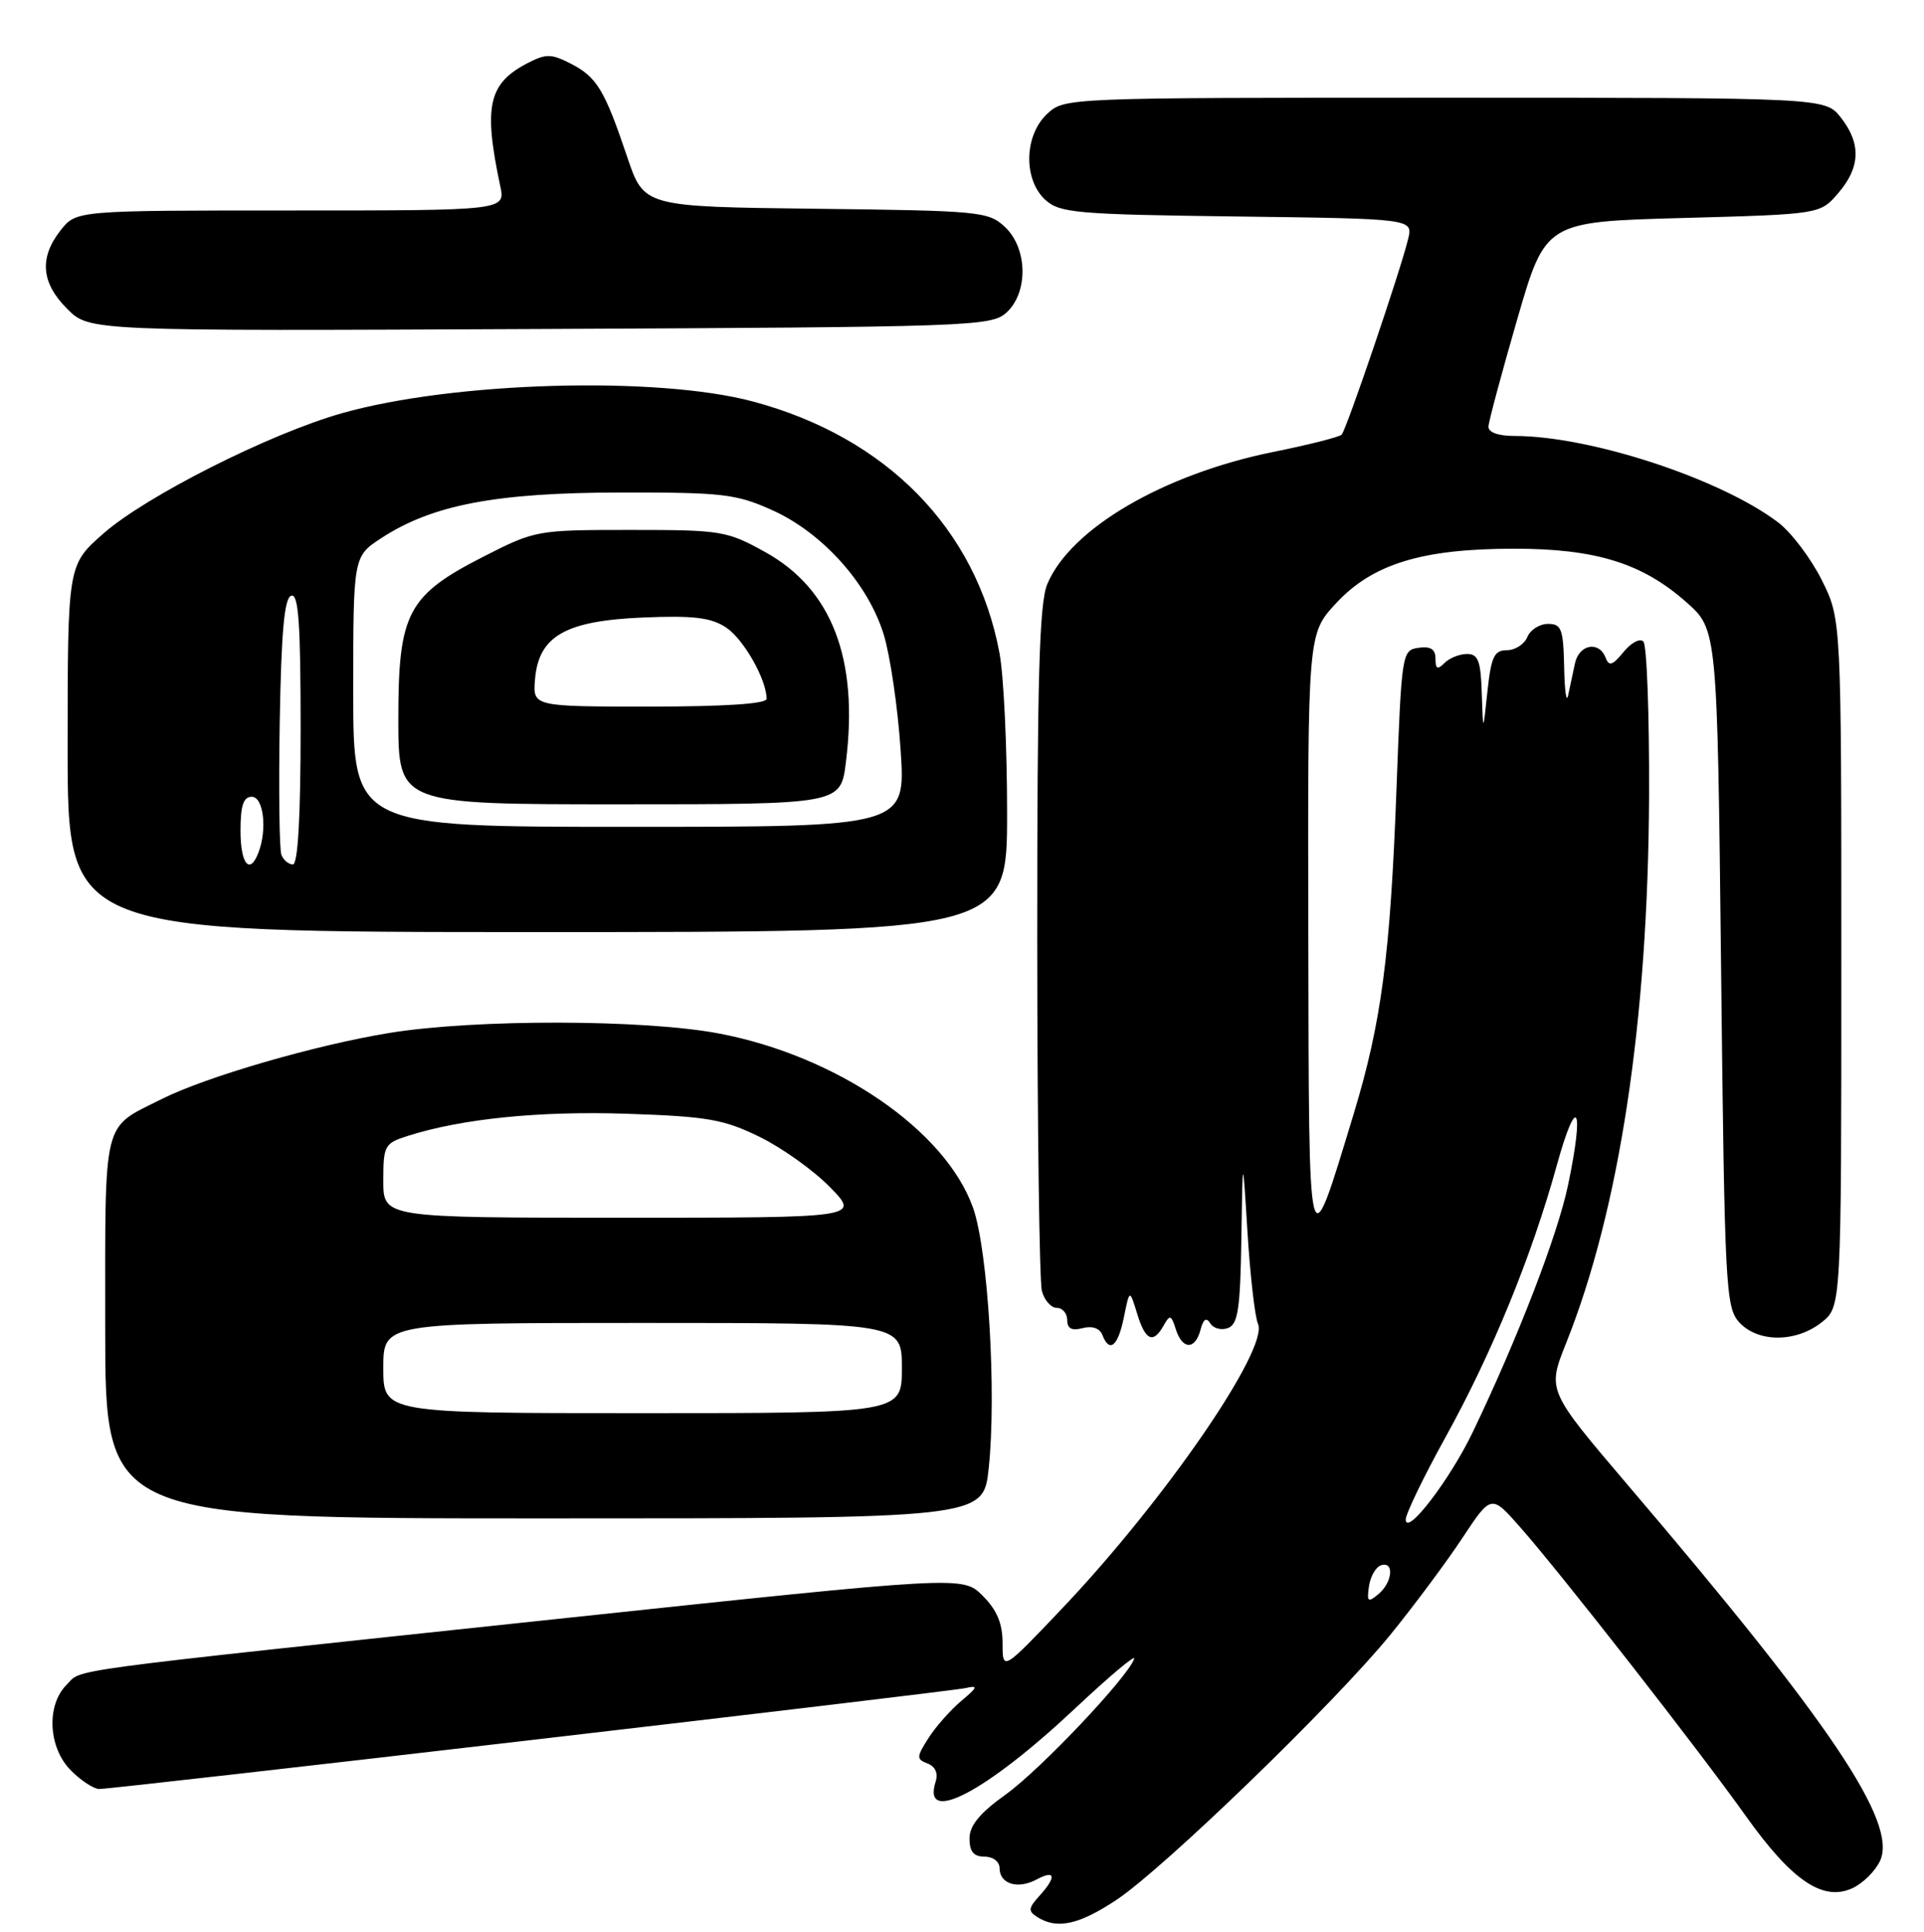 <?xml version="1.0" encoding="UTF-8" standalone="no"?>
<!DOCTYPE svg PUBLIC "-//W3C//DTD SVG 1.1//EN" "http://www.w3.org/Graphics/SVG/1.1/DTD/svg11.dtd" >
<svg xmlns="http://www.w3.org/2000/svg" xmlns:xlink="http://www.w3.org/1999/xlink" version="1.1" viewBox="0 0 256 257">
 <g >
 <path fill="currentColor"
d=" M 148.54 252.76 C 154.82 248.60 177.58 226.58 184.98 217.50 C 188.11 213.65 192.42 207.87 194.55 204.65 C 198.42 198.80 198.42 198.80 202.25 203.15 C 207.64 209.25 226.06 232.83 232.29 241.59 C 238.41 250.18 242.53 252.99 246.45 251.21 C 247.87 250.56 249.54 248.91 250.16 247.54 C 252.48 242.46 243.63 229.27 216.68 197.67 C 205.87 184.98 205.87 184.98 208.36 178.74 C 215.49 160.92 219.29 135.82 219.42 105.84 C 219.46 95.02 219.12 85.80 218.66 85.34 C 218.20 84.88 217.01 85.51 216.02 86.74 C 214.55 88.54 214.09 88.68 213.63 87.49 C 212.76 85.22 210.10 85.72 209.56 88.25 C 209.29 89.49 208.89 91.40 208.65 92.50 C 208.42 93.60 208.18 91.91 208.12 88.75 C 208.01 83.67 207.76 83.00 205.97 83.00 C 204.85 83.00 203.61 83.79 203.22 84.75 C 202.82 85.71 201.60 86.50 200.50 86.50 C 198.81 86.50 198.41 87.36 197.91 92.00 C 197.33 97.50 197.33 97.50 197.16 92.25 C 197.03 87.92 196.68 87.00 195.20 87.00 C 194.21 87.00 192.86 87.54 192.20 88.20 C 191.27 89.13 191.00 89.01 191.00 87.63 C 191.00 86.37 190.36 85.95 188.75 86.18 C 186.54 86.49 186.49 86.82 185.81 105.00 C 184.98 127.18 183.81 136.03 180.09 148.27 C 173.99 168.32 174.17 169.04 174.08 124.42 C 174.00 84.33 174.00 84.33 177.75 80.28 C 182.60 75.03 189.20 73.00 201.43 73.00 C 212.31 72.99 218.52 74.92 224.40 80.13 C 228.50 83.77 228.50 83.77 229.00 128.78 C 229.47 171.25 229.61 173.91 231.40 175.90 C 233.87 178.62 238.92 178.64 242.37 175.93 C 245.00 173.85 245.00 173.85 245.00 128.12 C 245.00 82.39 245.00 82.39 242.40 77.17 C 240.96 74.30 238.37 70.86 236.62 69.52 C 228.99 63.71 211.62 58.00 201.54 58.00 C 199.35 58.00 198.02 57.52 198.05 56.75 C 198.08 56.06 199.80 49.65 201.87 42.50 C 205.64 29.50 205.64 29.50 223.91 29.00 C 242.18 28.50 242.18 28.50 244.59 25.69 C 247.55 22.25 247.65 19.10 244.93 15.63 C 242.85 13.00 242.85 13.00 192.24 13.00 C 141.65 13.00 141.63 13.00 139.31 15.17 C 136.25 18.05 136.15 23.92 139.10 26.60 C 141.02 28.33 143.24 28.53 164.61 28.80 C 188.01 29.10 188.01 29.10 187.36 31.80 C 186.31 36.11 179.14 57.19 178.51 57.83 C 178.19 58.14 174.11 59.18 169.43 60.12 C 154.82 63.08 142.44 70.32 139.35 77.70 C 138.28 80.25 138.00 90.26 138.01 125.22 C 138.02 149.57 138.30 170.51 138.63 171.75 C 138.96 172.99 139.86 174.00 140.62 174.00 C 141.38 174.00 142.00 174.73 142.00 175.62 C 142.00 176.76 142.61 177.07 144.06 176.69 C 145.32 176.36 146.33 176.71 146.67 177.58 C 147.62 180.05 148.75 179.13 149.54 175.25 C 150.30 171.50 150.30 171.50 151.30 174.75 C 152.40 178.36 153.44 178.83 154.83 176.34 C 155.66 174.86 155.84 174.92 156.45 176.84 C 157.32 179.58 159.02 179.62 159.73 176.92 C 160.11 175.47 160.51 175.21 161.04 176.06 C 161.46 176.74 162.52 177.01 163.40 176.68 C 164.72 176.17 165.03 174.10 165.17 164.78 C 165.34 153.50 165.34 153.50 165.99 164.00 C 166.35 169.78 166.98 175.22 167.38 176.11 C 168.87 179.40 155.00 199.57 141.39 213.91 C 133.40 222.32 133.40 222.32 133.40 218.63 C 133.40 215.98 132.66 214.20 130.75 212.29 C 128.10 209.64 128.10 209.64 74.30 215.36 C 6.55 222.57 11.03 221.97 8.85 224.15 C 6.13 226.87 6.42 232.52 9.45 235.55 C 10.80 236.90 12.49 238.00 13.20 238.00 C 15.32 238.00 126.32 225.07 128.50 224.57 C 130.19 224.18 130.09 224.45 127.89 226.30 C 126.45 227.51 124.49 229.73 123.53 231.24 C 121.93 233.76 121.92 234.03 123.42 234.61 C 124.45 235.00 124.85 235.91 124.49 237.03 C 122.62 242.91 131.23 238.39 143.06 227.27 C 147.61 223.00 151.14 220.03 150.91 220.68 C 150.05 223.15 138.44 235.41 133.82 238.73 C 130.35 241.21 129.00 242.86 129.00 244.59 C 129.00 246.33 129.55 247.00 131.00 247.00 C 132.13 247.00 133.00 247.67 133.00 248.53 C 133.00 250.64 135.42 251.38 137.92 250.04 C 140.44 248.69 140.61 249.67 138.29 252.23 C 136.81 253.86 136.78 254.25 138.04 255.05 C 140.65 256.70 143.56 256.06 148.54 252.76 Z  M 131.55 195.36 C 132.62 185.42 131.47 166.31 129.47 160.68 C 125.82 150.38 111.37 140.47 95.66 137.49 C 85.71 135.60 63.26 135.56 51.86 137.41 C 42.04 139.00 27.43 143.24 21.50 146.22 C 13.54 150.22 14.00 148.36 14.00 176.65 C 14.00 202.00 14.00 202.00 72.42 202.00 C 130.84 202.00 130.84 202.00 131.55 195.36 Z  M 134.00 108.14 C 134.00 99.41 133.55 89.85 132.99 86.89 C 129.91 70.38 117.97 58.18 100.21 53.42 C 87.46 50.00 60.31 50.77 45.50 54.97 C 35.87 57.70 19.41 66.00 13.72 71.01 C 9.00 75.17 9.00 75.17 9.00 99.58 C 9.00 124.00 9.00 124.00 71.50 124.00 C 134.00 124.00 134.00 124.00 134.00 108.14 Z  M 133.90 41.60 C 136.84 38.93 136.75 33.05 133.71 30.19 C 131.51 28.13 130.39 28.03 108.55 27.77 C 85.68 27.50 85.68 27.50 83.46 20.90 C 80.44 11.95 79.43 10.27 75.97 8.48 C 73.36 7.14 72.66 7.13 70.21 8.39 C 64.98 11.10 64.30 14.11 66.56 24.75 C 67.25 28.00 67.25 28.00 38.70 28.00 C 10.15 28.00 10.15 28.00 8.07 30.63 C 5.19 34.29 5.47 37.63 8.95 41.10 C 11.89 44.05 11.89 44.05 71.84 43.77 C 129.18 43.51 131.88 43.42 133.90 41.60 Z  M 182.15 211.03 C 182.34 209.72 183.06 208.47 183.75 208.24 C 185.55 207.65 185.29 210.51 183.40 212.08 C 182.01 213.24 181.85 213.10 182.15 211.03 Z  M 187.04 202.17 C 187.02 201.44 189.41 196.49 192.35 191.17 C 198.53 180.00 203.80 167.13 207.15 155.00 C 209.82 145.35 210.84 147.12 208.65 157.61 C 207.26 164.28 202.00 177.92 195.97 190.50 C 192.95 196.81 187.11 204.44 187.04 202.17 Z  M 51.00 182.00 C 51.00 176.00 51.00 176.00 85.50 176.00 C 120.00 176.00 120.00 176.00 120.00 182.00 C 120.00 188.00 120.00 188.00 85.50 188.00 C 51.00 188.00 51.00 188.00 51.00 182.00 Z  M 51.00 157.08 C 51.00 152.40 51.16 152.10 54.25 151.12 C 61.42 148.83 71.77 147.78 83.40 148.17 C 94.12 148.53 96.28 148.90 101.06 151.24 C 104.05 152.70 108.28 155.72 110.45 157.95 C 114.41 162.00 114.41 162.00 82.70 162.00 C 51.00 162.00 51.00 162.00 51.00 157.08 Z  M 32.00 110.50 C 32.00 107.17 32.39 106.00 33.50 106.00 C 35.06 106.00 35.58 110.33 34.39 113.42 C 33.23 116.46 32.00 114.96 32.00 110.50 Z  M 37.44 113.71 C 37.17 113.00 37.07 105.05 37.22 96.04 C 37.43 84.03 37.83 79.55 38.75 79.25 C 39.72 78.93 40.00 82.90 40.00 96.92 C 40.00 108.67 39.64 115.00 38.97 115.00 C 38.40 115.00 37.71 114.42 37.44 113.71 Z  M 47.00 92.01 C 47.00 74.03 47.00 74.03 50.75 71.58 C 57.53 67.16 65.95 65.55 82.50 65.52 C 96.20 65.50 97.96 65.71 102.79 67.89 C 109.46 70.90 115.50 77.65 117.58 84.40 C 118.44 87.20 119.46 94.11 119.83 99.75 C 120.52 110.00 120.52 110.00 83.76 110.00 C 47.00 110.00 47.00 110.00 47.00 92.01 Z  M 112.55 101.41 C 114.27 87.69 110.69 78.36 101.82 73.45 C 96.72 70.62 95.98 70.50 83.90 70.50 C 71.47 70.50 71.20 70.55 64.43 74.00 C 54.21 79.21 53.00 81.51 53.00 95.65 C 53.00 107.00 53.00 107.00 82.43 107.00 C 111.86 107.00 111.86 107.00 112.55 101.41 Z  M 71.19 90.35 C 71.68 84.61 75.24 82.58 85.59 82.15 C 92.25 81.87 94.58 82.15 96.60 83.47 C 98.93 85.00 102.00 90.40 102.00 92.97 C 102.00 93.63 96.47 94.00 86.44 94.00 C 70.88 94.00 70.88 94.00 71.19 90.35 Z "/>
</g>
</svg>